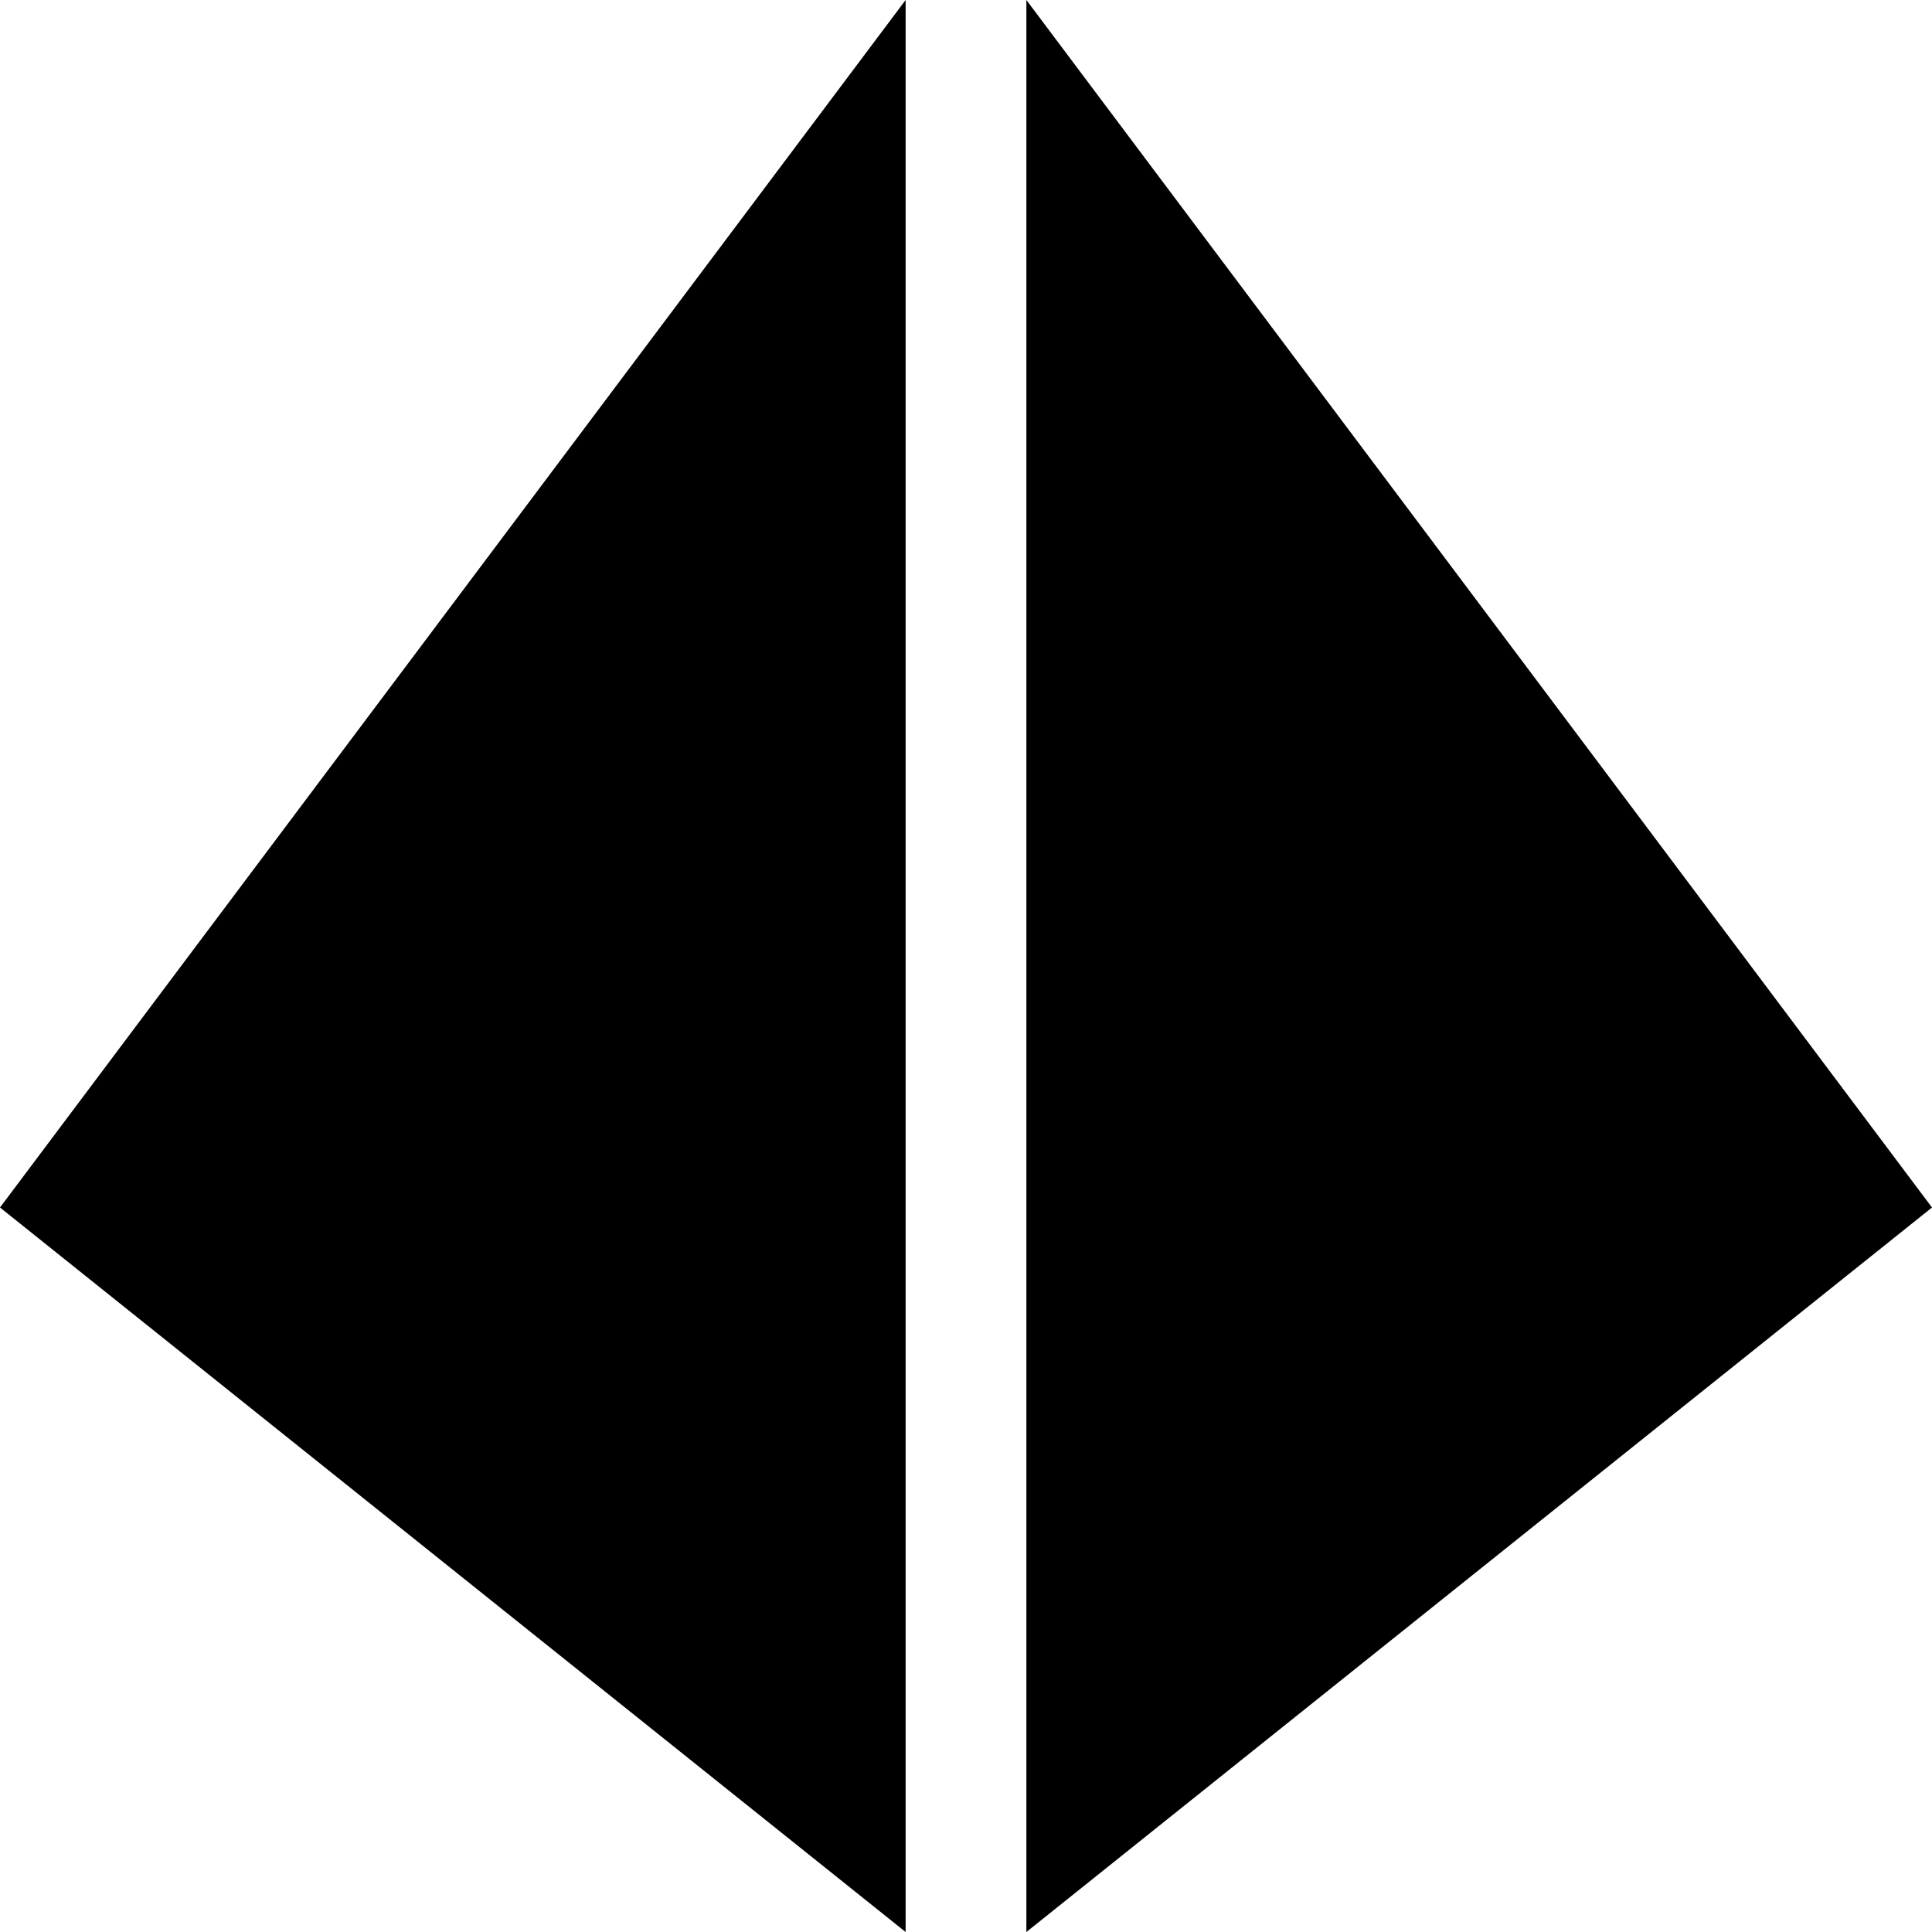 <svg xmlns="http://www.w3.org/2000/svg" viewBox="0 0 512 512">
  <path d="M 0 320 L 240 0 L 0 320 L 240 0 L 240 512 L 240 512 L 0 320 L 0 320 Z M 272 0 L 512 320 L 272 0 L 512 320 L 272 512 L 272 512 L 272 0 L 272 0 Z" />
</svg>